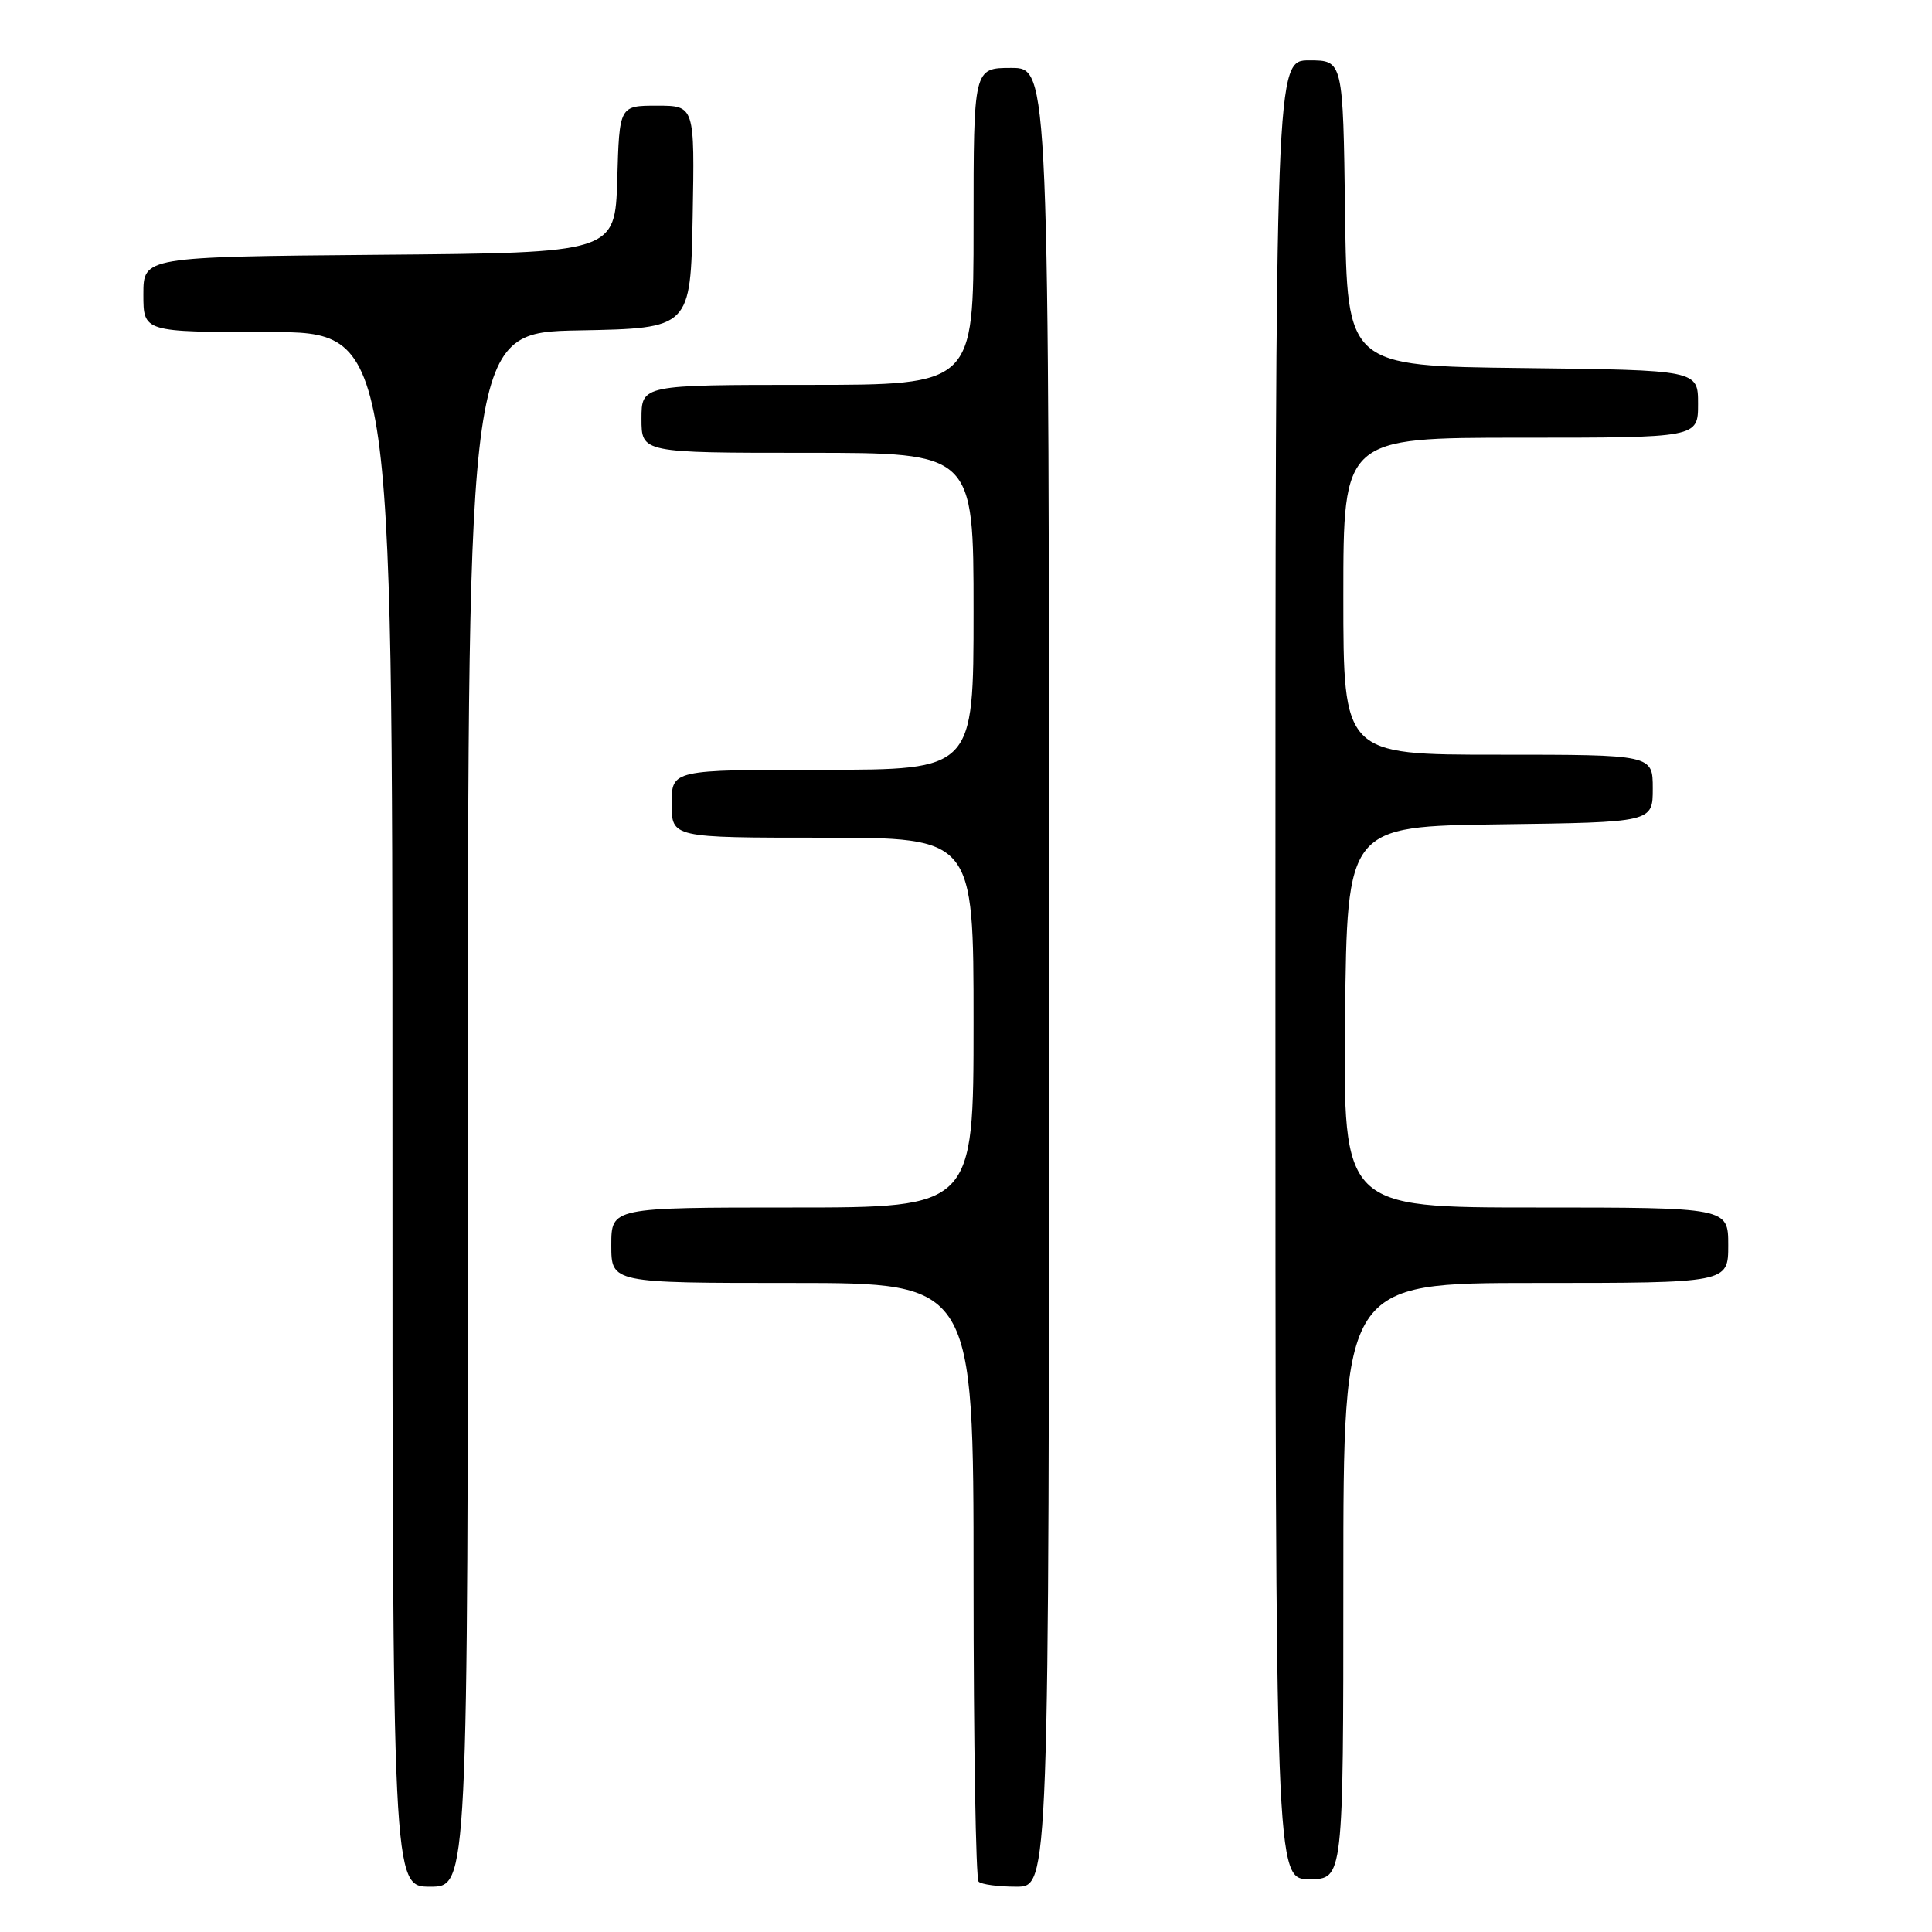 <?xml version="1.0" encoding="UTF-8" standalone="no"?>
<!DOCTYPE svg PUBLIC "-//W3C//DTD SVG 1.1//EN" "http://www.w3.org/Graphics/SVG/1.1/DTD/svg11.dtd" >
<svg xmlns="http://www.w3.org/2000/svg" xmlns:xlink="http://www.w3.org/1999/xlink" version="1.1" viewBox="0 0 256 256">
 <g >
 <path fill="currentColor"
d=" M 62.00 147.03 C 62.00 44.05 62.00 44.05 76.75 43.78 C 91.50 43.50 91.50 43.50 91.78 28.75 C 92.05 14.00 92.05 14.00 87.06 14.00 C 82.07 14.00 82.07 14.00 81.79 23.75 C 81.50 33.50 81.50 33.50 50.25 33.76 C 19.00 34.03 19.00 34.03 19.00 39.01 C 19.00 44.00 19.00 44.00 35.50 44.00 C 52.00 44.00 52.00 44.00 52.00 147.00 C 52.00 250.00 52.00 250.00 57.00 250.00 C 62.00 250.00 62.00 250.00 62.00 147.03 Z  M 139.00 129.50 C 139.00 9.00 139.00 9.00 134.00 9.00 C 129.00 9.00 129.00 9.00 129.00 30.00 C 129.00 51.00 129.00 51.00 107.00 51.00 C 85.00 51.00 85.00 51.00 85.00 55.50 C 85.00 60.00 85.00 60.00 107.00 60.00 C 129.00 60.00 129.00 60.00 129.00 81.00 C 129.00 102.00 129.00 102.00 109.00 102.00 C 89.00 102.00 89.00 102.00 89.00 106.50 C 89.00 111.00 89.00 111.00 109.00 111.00 C 129.00 111.00 129.00 111.00 129.00 135.50 C 129.00 160.00 129.00 160.00 105.00 160.00 C 81.00 160.00 81.00 160.00 81.00 165.00 C 81.00 170.00 81.00 170.00 105.00 170.00 C 129.00 170.00 129.00 170.00 129.00 209.33 C 129.00 230.97 129.30 248.97 129.67 249.33 C 130.03 249.70 132.28 250.00 134.67 250.00 C 139.00 250.00 139.00 250.00 139.00 129.50 Z  M 178.00 209.50 C 178.00 170.00 178.00 170.00 203.50 170.00 C 229.00 170.00 229.00 170.00 229.00 165.00 C 229.00 160.00 229.00 160.00 203.48 160.00 C 177.97 160.00 177.97 160.00 178.23 134.75 C 178.50 109.50 178.50 109.50 198.75 109.23 C 219.00 108.96 219.00 108.96 219.00 104.48 C 219.00 100.00 219.00 100.00 198.50 100.00 C 178.00 100.00 178.00 100.00 178.00 79.00 C 178.00 58.00 178.00 58.00 201.50 58.00 C 225.00 58.00 225.00 58.00 225.00 53.52 C 225.00 49.04 225.00 49.04 201.75 48.77 C 178.50 48.50 178.50 48.50 178.23 28.25 C 177.96 8.00 177.96 8.00 173.48 8.00 C 169.00 8.00 169.00 8.00 169.00 128.50 C 169.00 249.00 169.00 249.00 173.50 249.00 C 178.00 249.00 178.00 249.00 178.00 209.50 Z "/>
</g>
</svg>